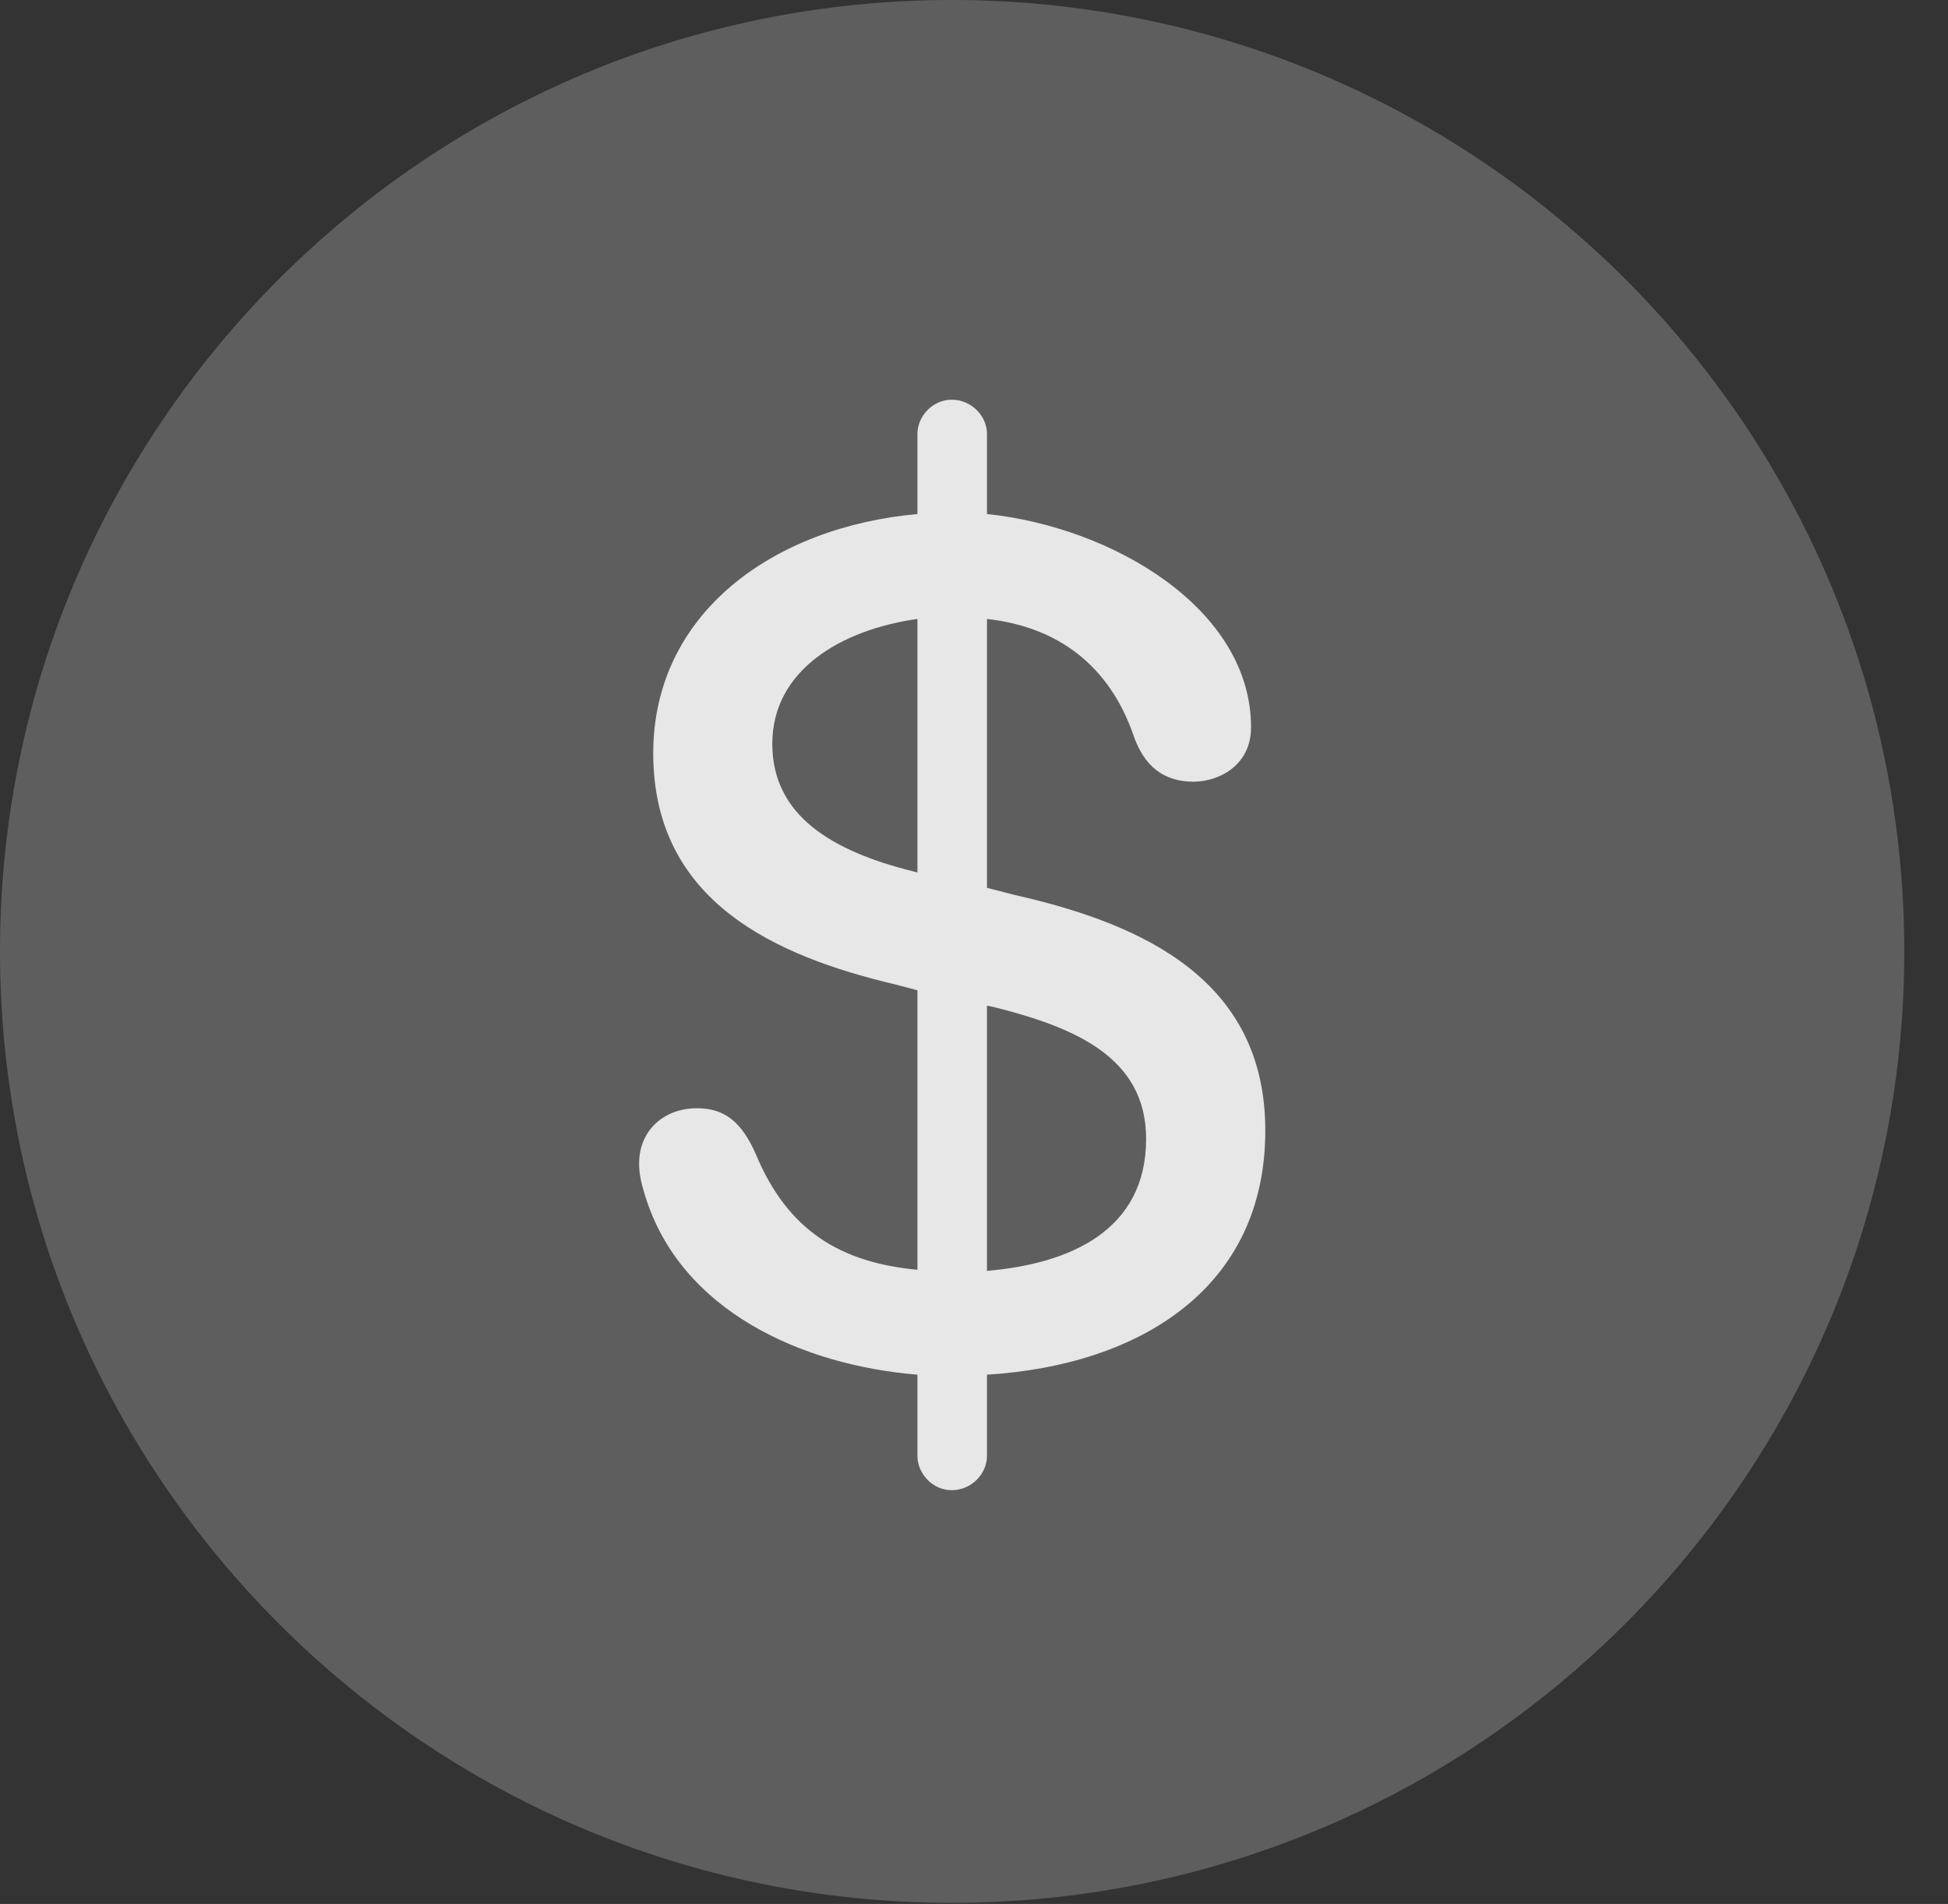 <?xml version="1.0" encoding="UTF-8"?>
<!--Generator: Apple Native CoreSVG 341-->
<!DOCTYPE svg
PUBLIC "-//W3C//DTD SVG 1.1//EN"
       "http://www.w3.org/Graphics/SVG/1.1/DTD/svg11.dtd">
<svg version="1.1" xmlns="http://www.w3.org/2000/svg" xmlns:xlink="http://www.w3.org/1999/xlink" viewBox="0 0 16.133 15.771">
 <rect x="0" y="0" width="16.133" height="15.771" fill="#333333" stroke="none"/>
 <g>
  <rect height="15.771" opacity="0" width="16.133" x="0" y="0"/>
  <path d="M7.881 15.762C12.236 15.762 15.771 12.227 15.771 7.881C15.771 3.535 12.236 0 7.881 0C3.535 0 0 3.535 0 7.881C0 12.227 3.535 15.762 7.881 15.762Z" fill="white" fill-opacity="0.212"/>
  <path d="M7.881 12.344C7.725 12.344 7.598 12.207 7.598 12.06L7.598 11.387C6.641 11.309 5.635 10.859 5.342 9.902C5.312 9.805 5.293 9.727 5.293 9.639C5.293 9.355 5.508 9.18 5.771 9.18C6.006 9.18 6.143 9.297 6.26 9.561C6.523 10.195 6.963 10.459 7.598 10.518L7.598 8.203L7.412 8.154C6.426 7.92 5.41 7.471 5.41 6.24C5.41 5.078 6.406 4.365 7.598 4.258L7.598 3.594C7.598 3.447 7.725 3.311 7.881 3.311C8.047 3.311 8.174 3.447 8.174 3.594L8.174 4.258C9.209 4.365 10.361 5.039 10.361 6.025C10.361 6.338 10.098 6.475 9.883 6.475C9.639 6.475 9.473 6.348 9.385 6.084C9.189 5.527 8.779 5.195 8.174 5.127L8.174 7.354L8.398 7.412C9.482 7.656 10.479 8.125 10.479 9.365C10.479 10.674 9.434 11.309 8.174 11.387L8.174 12.06C8.174 12.207 8.047 12.344 7.881 12.344ZM6.396 6.162C6.396 6.758 6.895 7.051 7.559 7.217L7.598 7.227L7.598 5.127C6.973 5.215 6.396 5.547 6.396 6.162ZM8.174 10.527C8.857 10.469 9.492 10.195 9.492 9.434C9.492 8.75 8.887 8.506 8.223 8.34L8.174 8.33Z" fill="white" fill-opacity="0.85"/>
 </g>
</svg>
